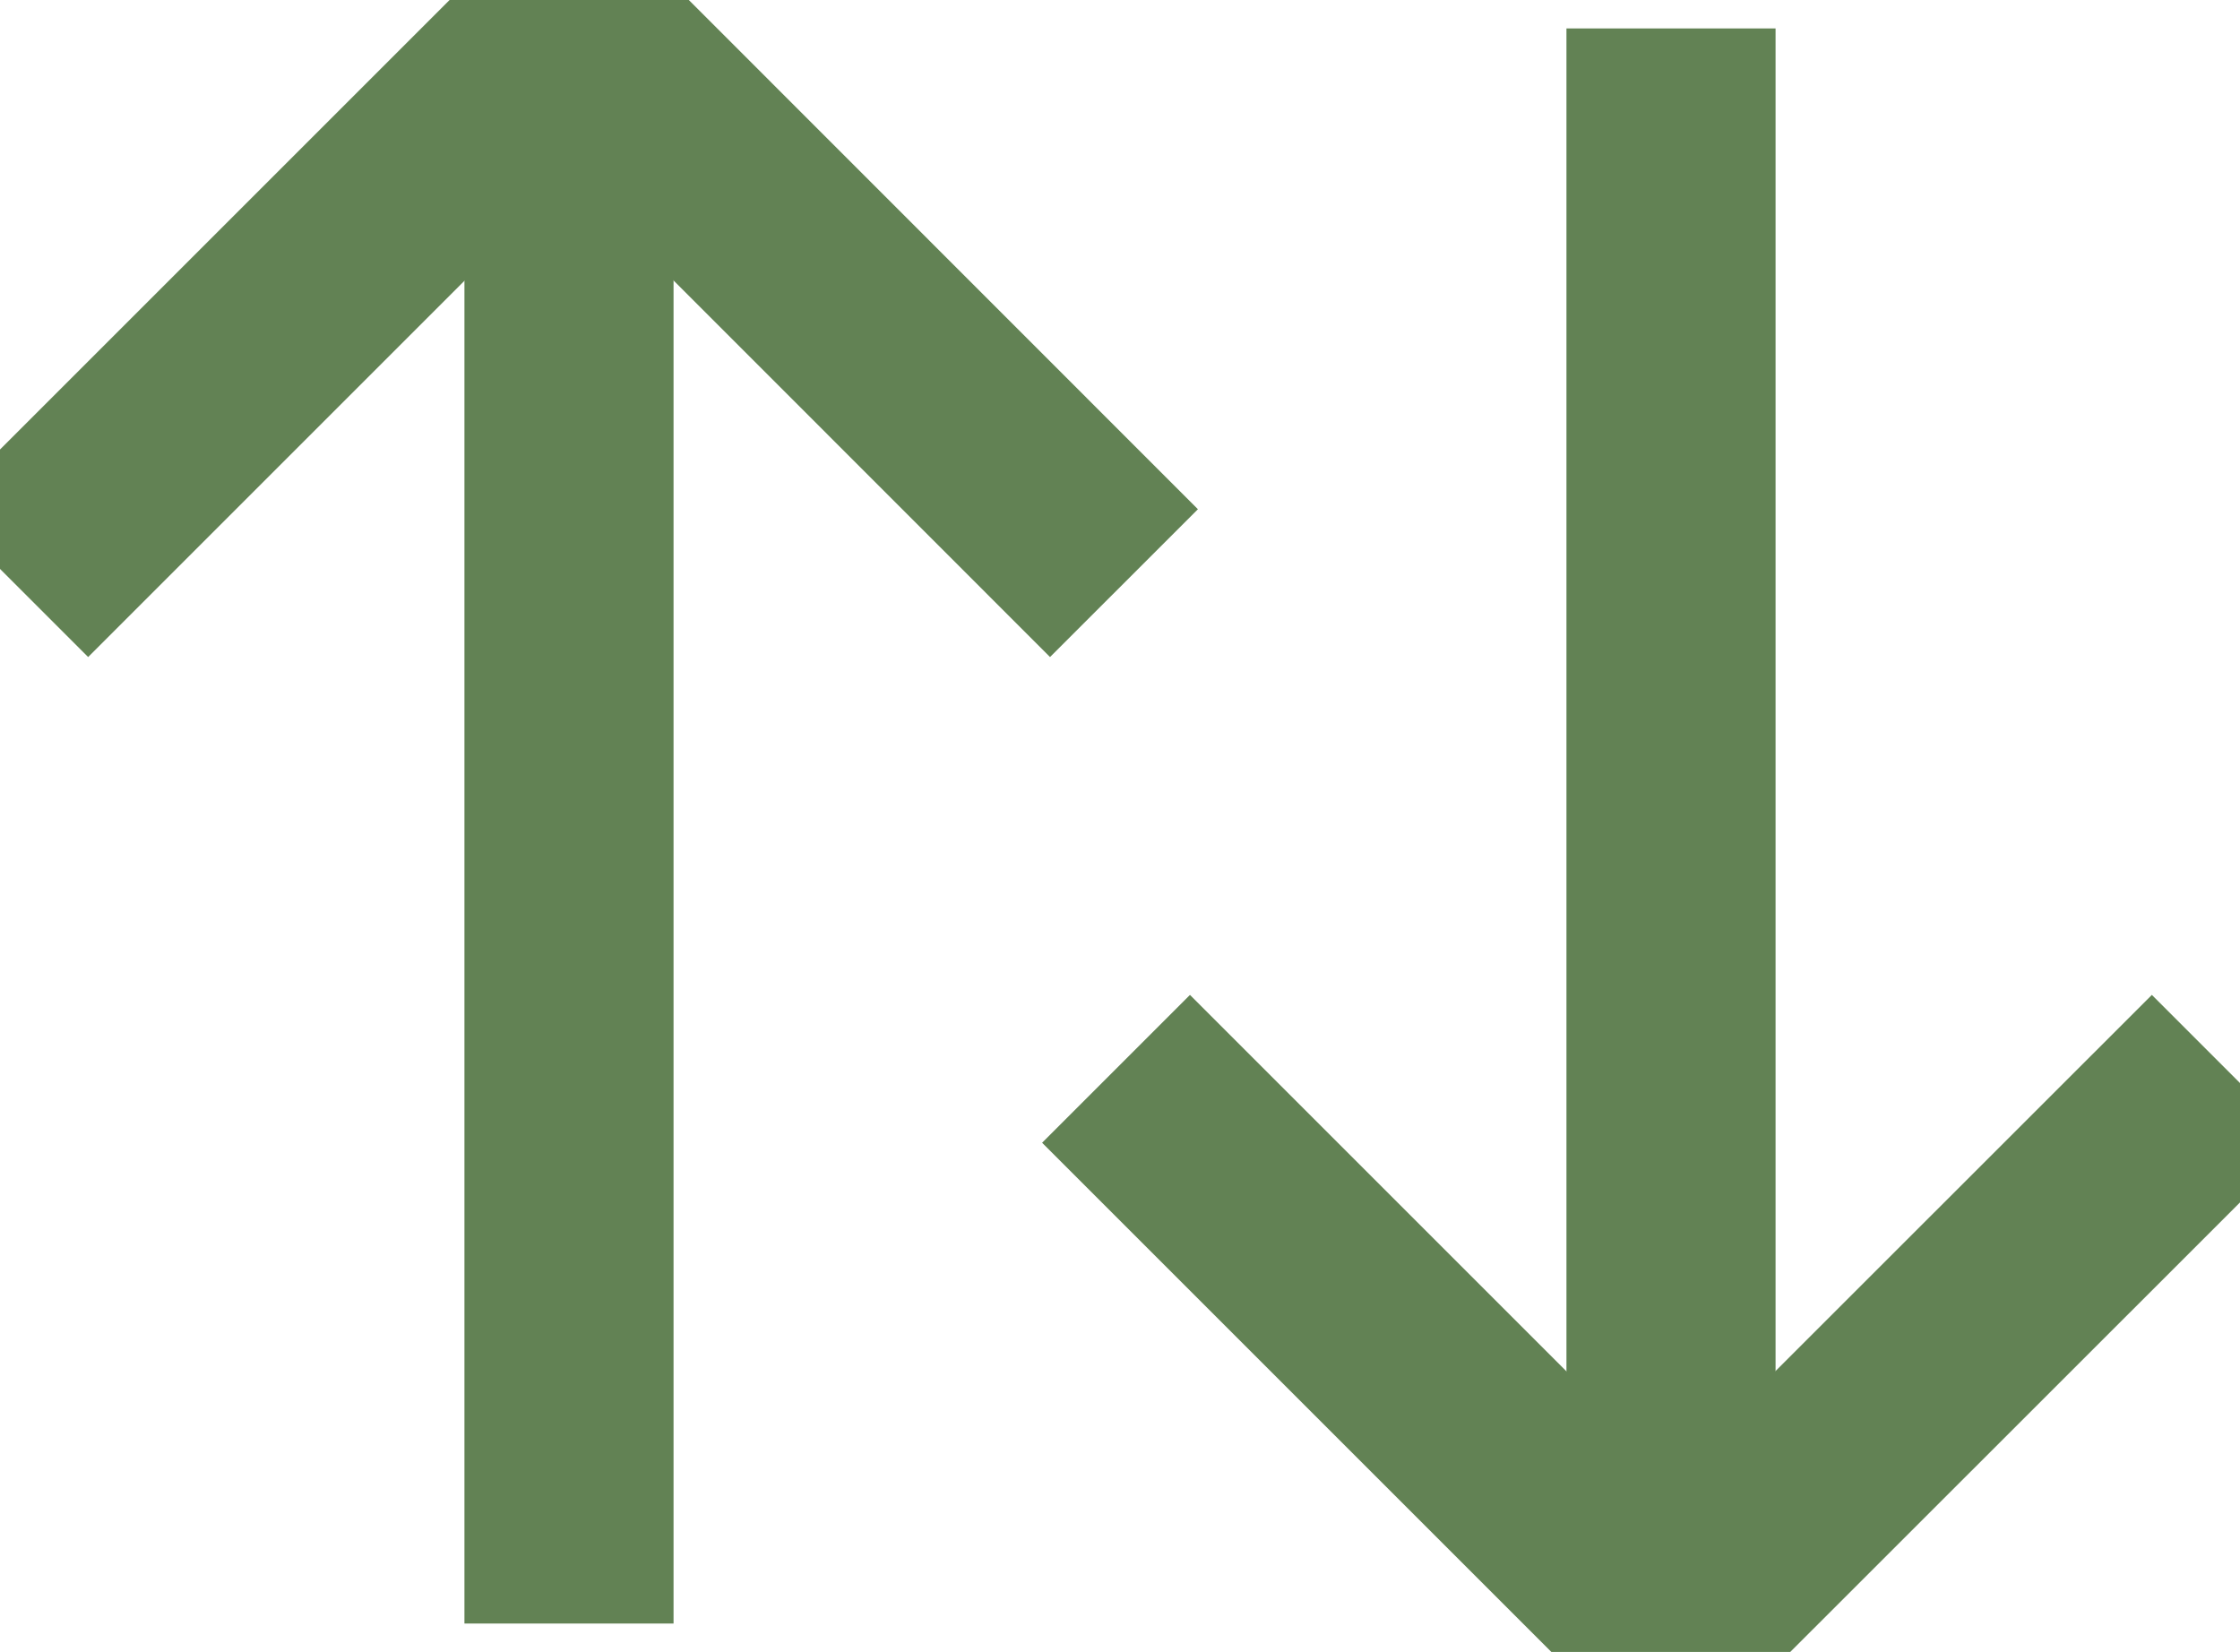 <svg xmlns="http://www.w3.org/2000/svg" xmlns:xlink="http://www.w3.org/1999/xlink" width="10.712" height="7.901" viewBox="0 0 10.712 7.901">
  <defs>
    <clipPath id="clip-path">
      <rect id="Rectangle_544" data-name="Rectangle 544" width="10.712" height="7.901" fill="none" stroke="#628254" stroke-width="1"/>
    </clipPath>
  </defs>
  <g id="Group_97" data-name="Group 97" transform="translate(0 0)">
    <g id="Group_97-2" data-name="Group 97" transform="translate(0 0)" clip-path="url(#clip-path)">
      <path id="Path_64" data-name="Path 64" d="M.055,2.764,2.709.11,5.362,2.764" transform="translate(0.013 0.025)" fill="none" stroke="#628254" stroke-width="1"/>
      <line id="Line_20" data-name="Line 20" y1="7.629" transform="translate(2.721 0.136)" fill="none" stroke="#628254" stroke-width="1"/>
      <path id="Path_65" data-name="Path 65" d="M9.642,4.152,6.988,6.805,4.335,4.152" transform="translate(1.002 0.96)" fill="none" stroke="#628254" stroke-width="1"/>
      <line id="Line_21" data-name="Line 21" y2="7.629" transform="translate(7.991 0.136)" fill="none" stroke="#628254" stroke-width="1"/>
    </g>
  </g>
</svg>
